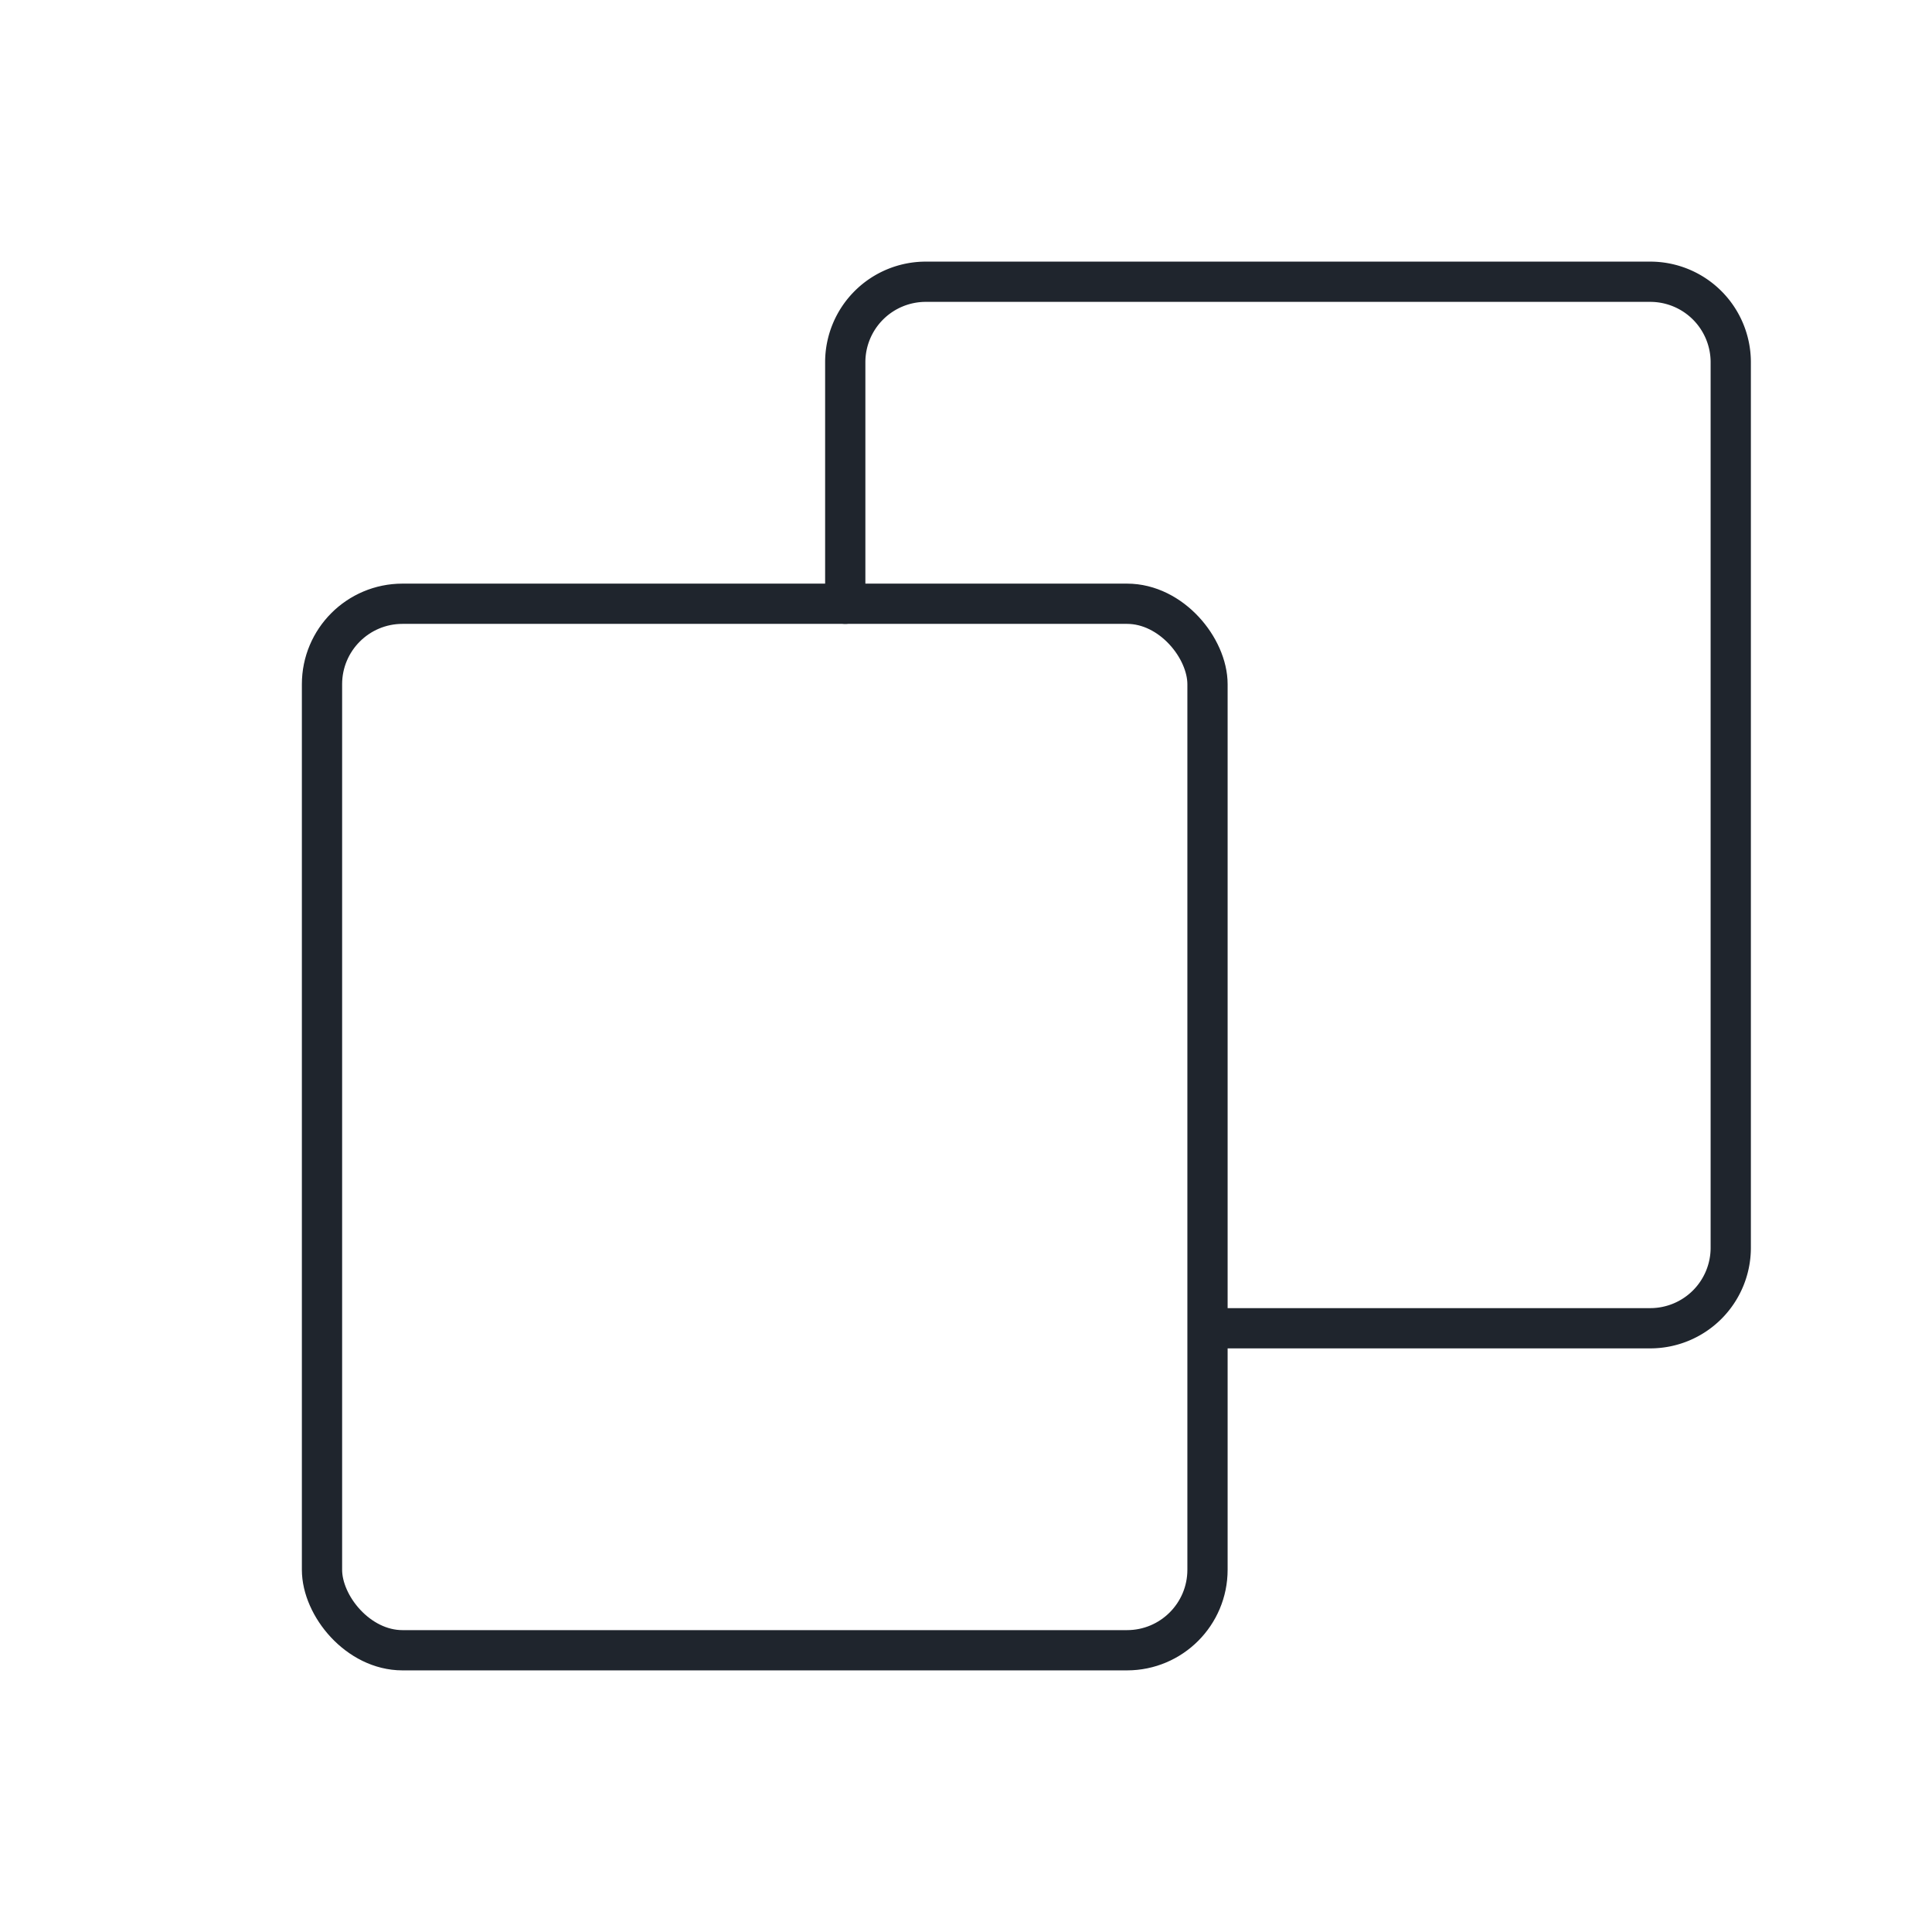 <svg xmlns="http://www.w3.org/2000/svg" viewBox="0 0 48 48"><defs><style>.cls-1{fill:none;stroke:#1F252D;stroke-linecap:round;stroke-linejoin:round;}</style></defs><g id="COpy"><path class="cls-1" d="M21,15V9a2,2,0,0,1,2-2H41a2,2,0,0,1,2,2V31a2,2,0,0,1-2,2H30.31"/><rect class="cls-1" x="8" y="15" width="22" height="26" rx="2" transform="translate(38 56) rotate(-180)"/></g></svg>
